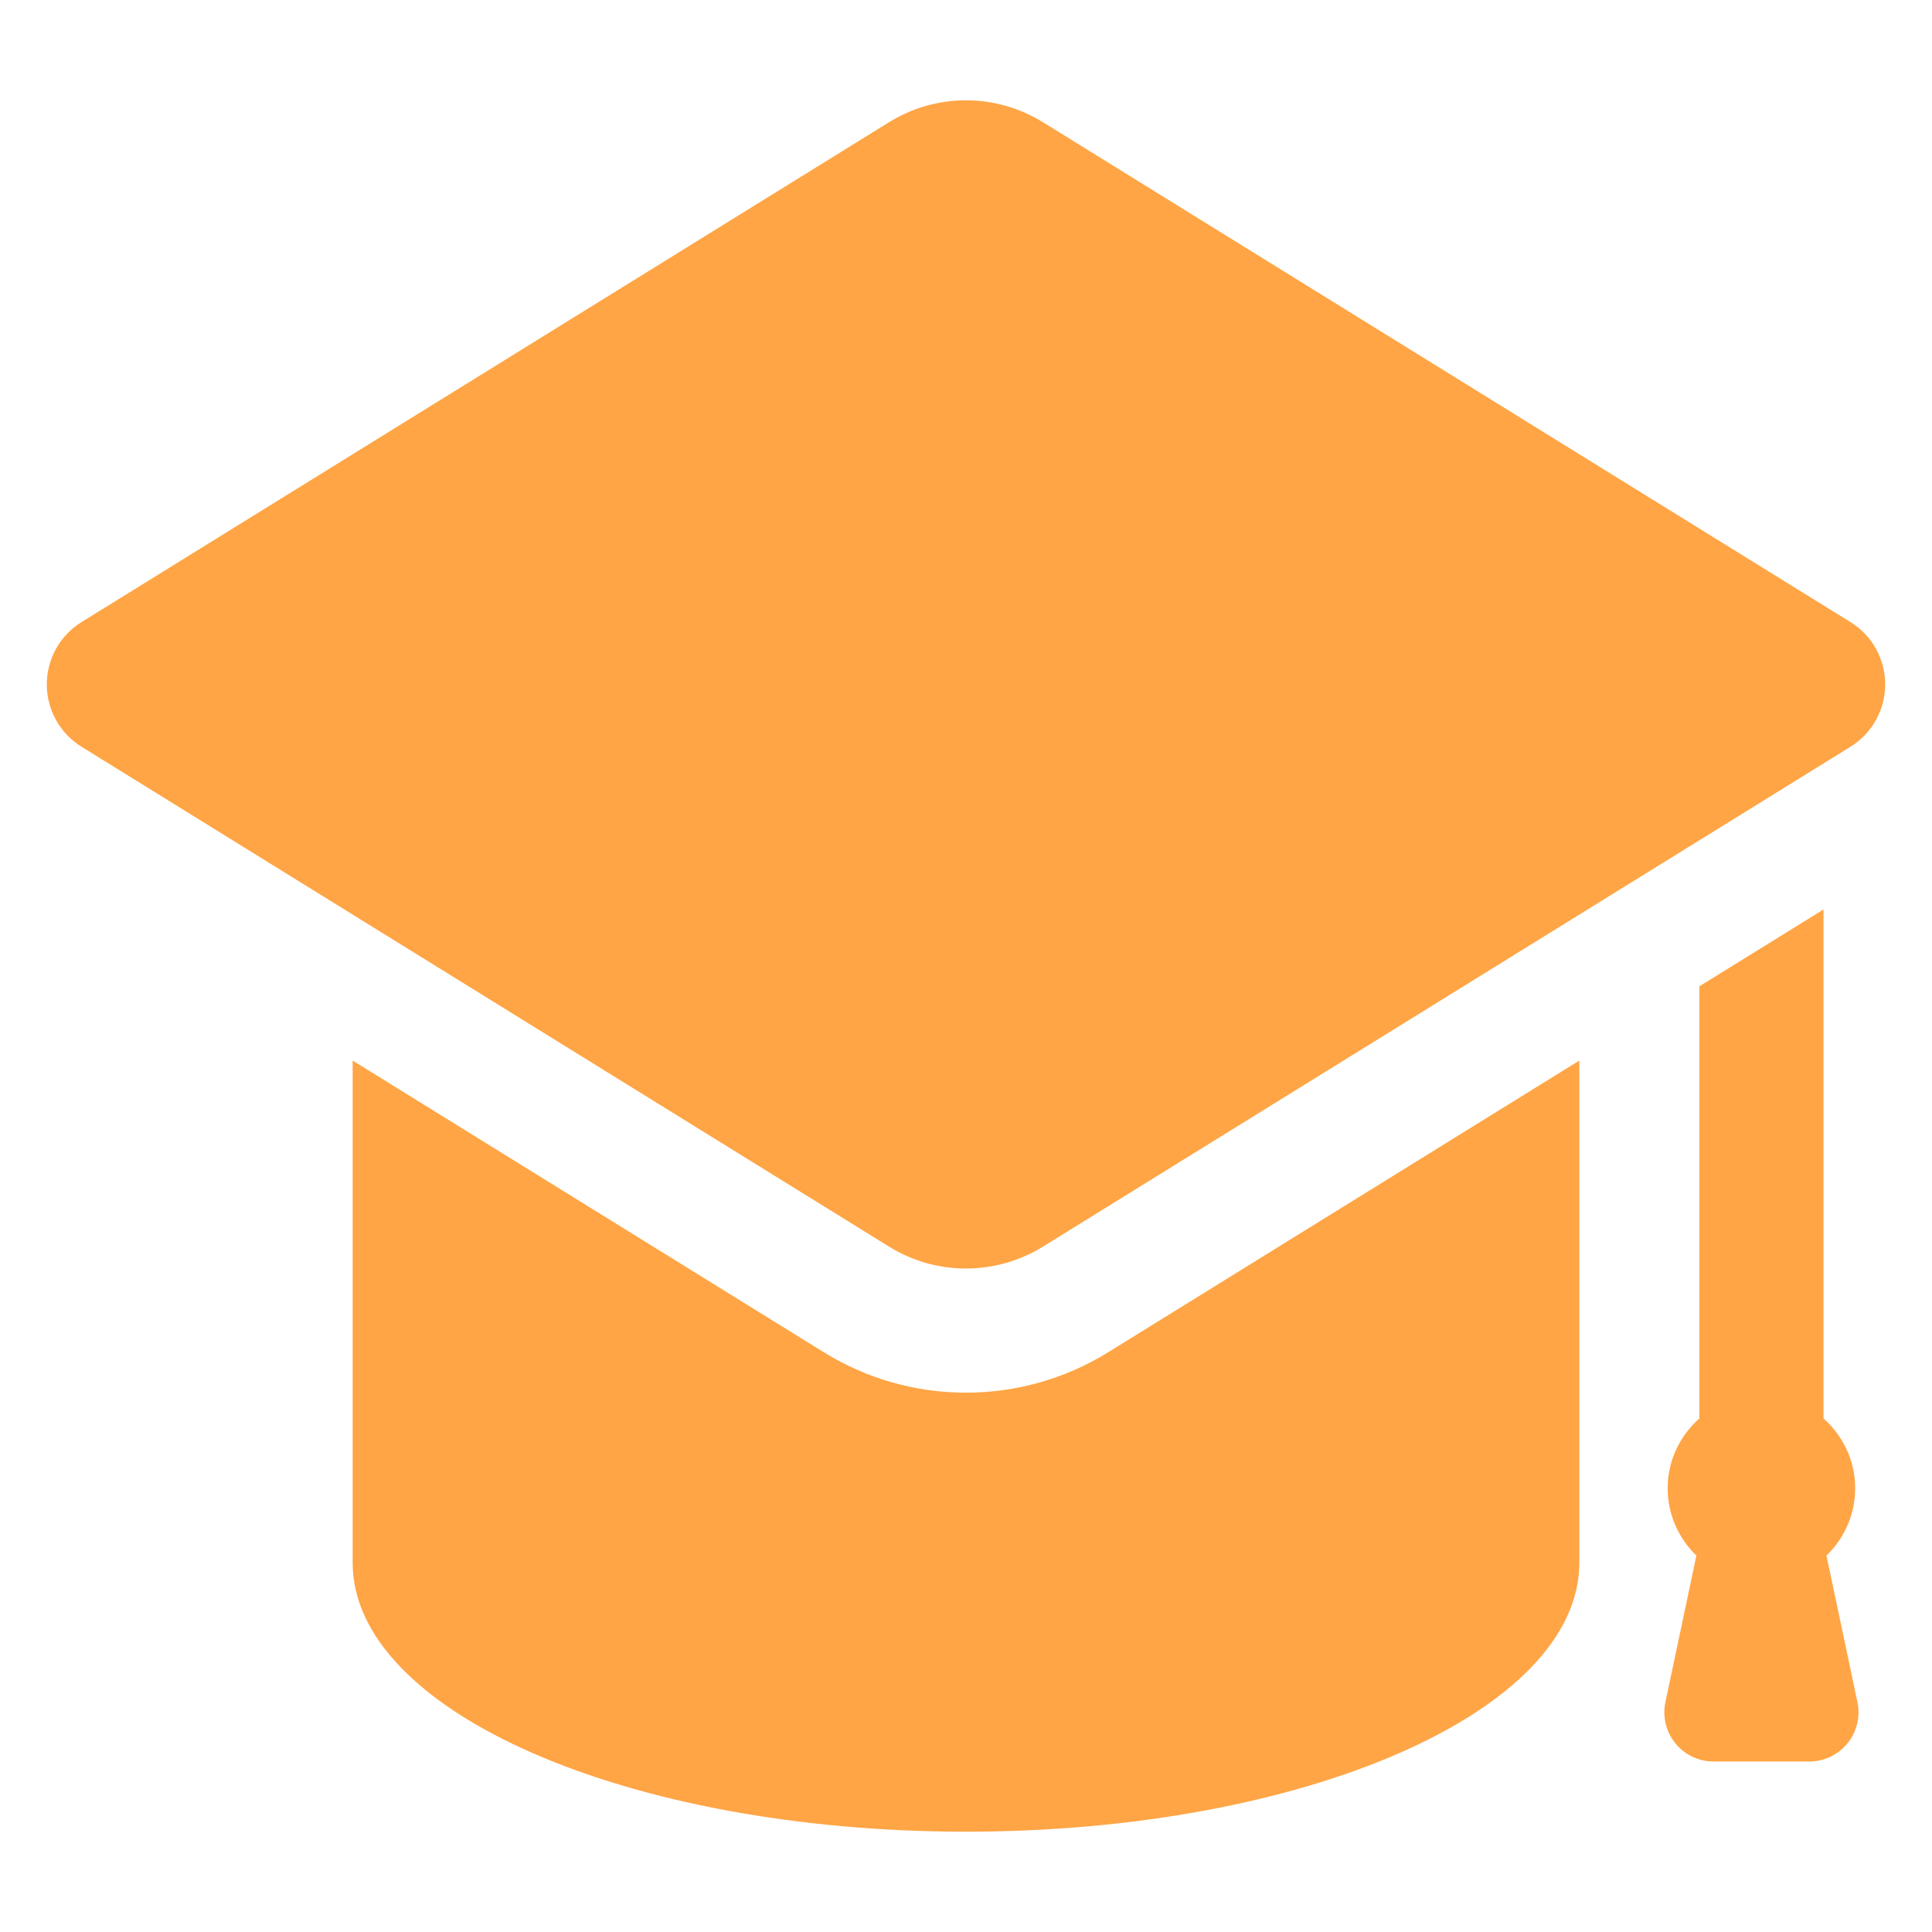 <?xml version="1.0" encoding="utf-8"?>
<!-- Generator: Adobe Illustrator 16.0.0, SVG Export Plug-In . SVG Version: 6.00 Build 0)  -->
<!DOCTYPE svg PUBLIC "-//W3C//DTD SVG 1.1//EN" "http://www.w3.org/Graphics/SVG/1.1/DTD/svg11.dtd">
<svg xmlns="http://www.w3.org/2000/svg" xmlns:xlink="http://www.w3.org/1999/xlink" version="1.1" id="Layer_1" x="0px" y="0px" width="512px" height="512px" viewBox="0 0 512 512"
     enable-background="new 0 0 512 512" xml:space="preserve">
<g>
	<g>
		<path d="M255.984,369.072c-13.332,0-26.344-3.703-37.686-10.723L93.455,281.061v133.083c0,39.388,72.801,71.272,162.529,71.272    c89.76,0,162.555-31.885,162.555-71.272V281.061l-124.838,77.288C282.359,365.369,269.316,369.072,255.984,369.072z"
              fill="#ffa545"/>
        <path d="M490.41,164.87L276.385,32.382c-6.268-3.862-13.334-5.799-20.4-5.799s-14.137,1.937-20.367,5.799L21.59,164.87    c-5.715,3.534-9.186,9.782-9.186,16.504c0,6.723,3.471,12.971,9.186,16.513l214.027,132.489c6.23,3.864,13.301,5.799,20.367,5.799    s14.133-1.935,20.4-5.799L490.41,197.887c5.715-3.542,9.186-9.79,9.186-16.513C499.596,174.652,496.125,168.404,490.41,164.87z"
              fill="#ffa545"/>
	</g>
    <path d="M479.488,466.815c3.93,0,7.648-1.772,10.123-4.825s3.44-7.058,2.628-10.902l-8.207-38.838   c4.674-4.522,7.612-10.835,7.612-17.854c0-7.389-3.291-13.943-8.399-18.496V241.028l-32.899,20.359V375.9   c-5.108,4.553-8.4,11.107-8.4,18.496c0,7.02,2.939,13.333,7.613,17.854l-8.208,38.838c-0.812,3.844,0.153,7.85,2.628,10.902   c2.475,3.052,6.193,4.825,10.123,4.825H479.488z"
          fill="#ffa545"/>
</g>
</svg>